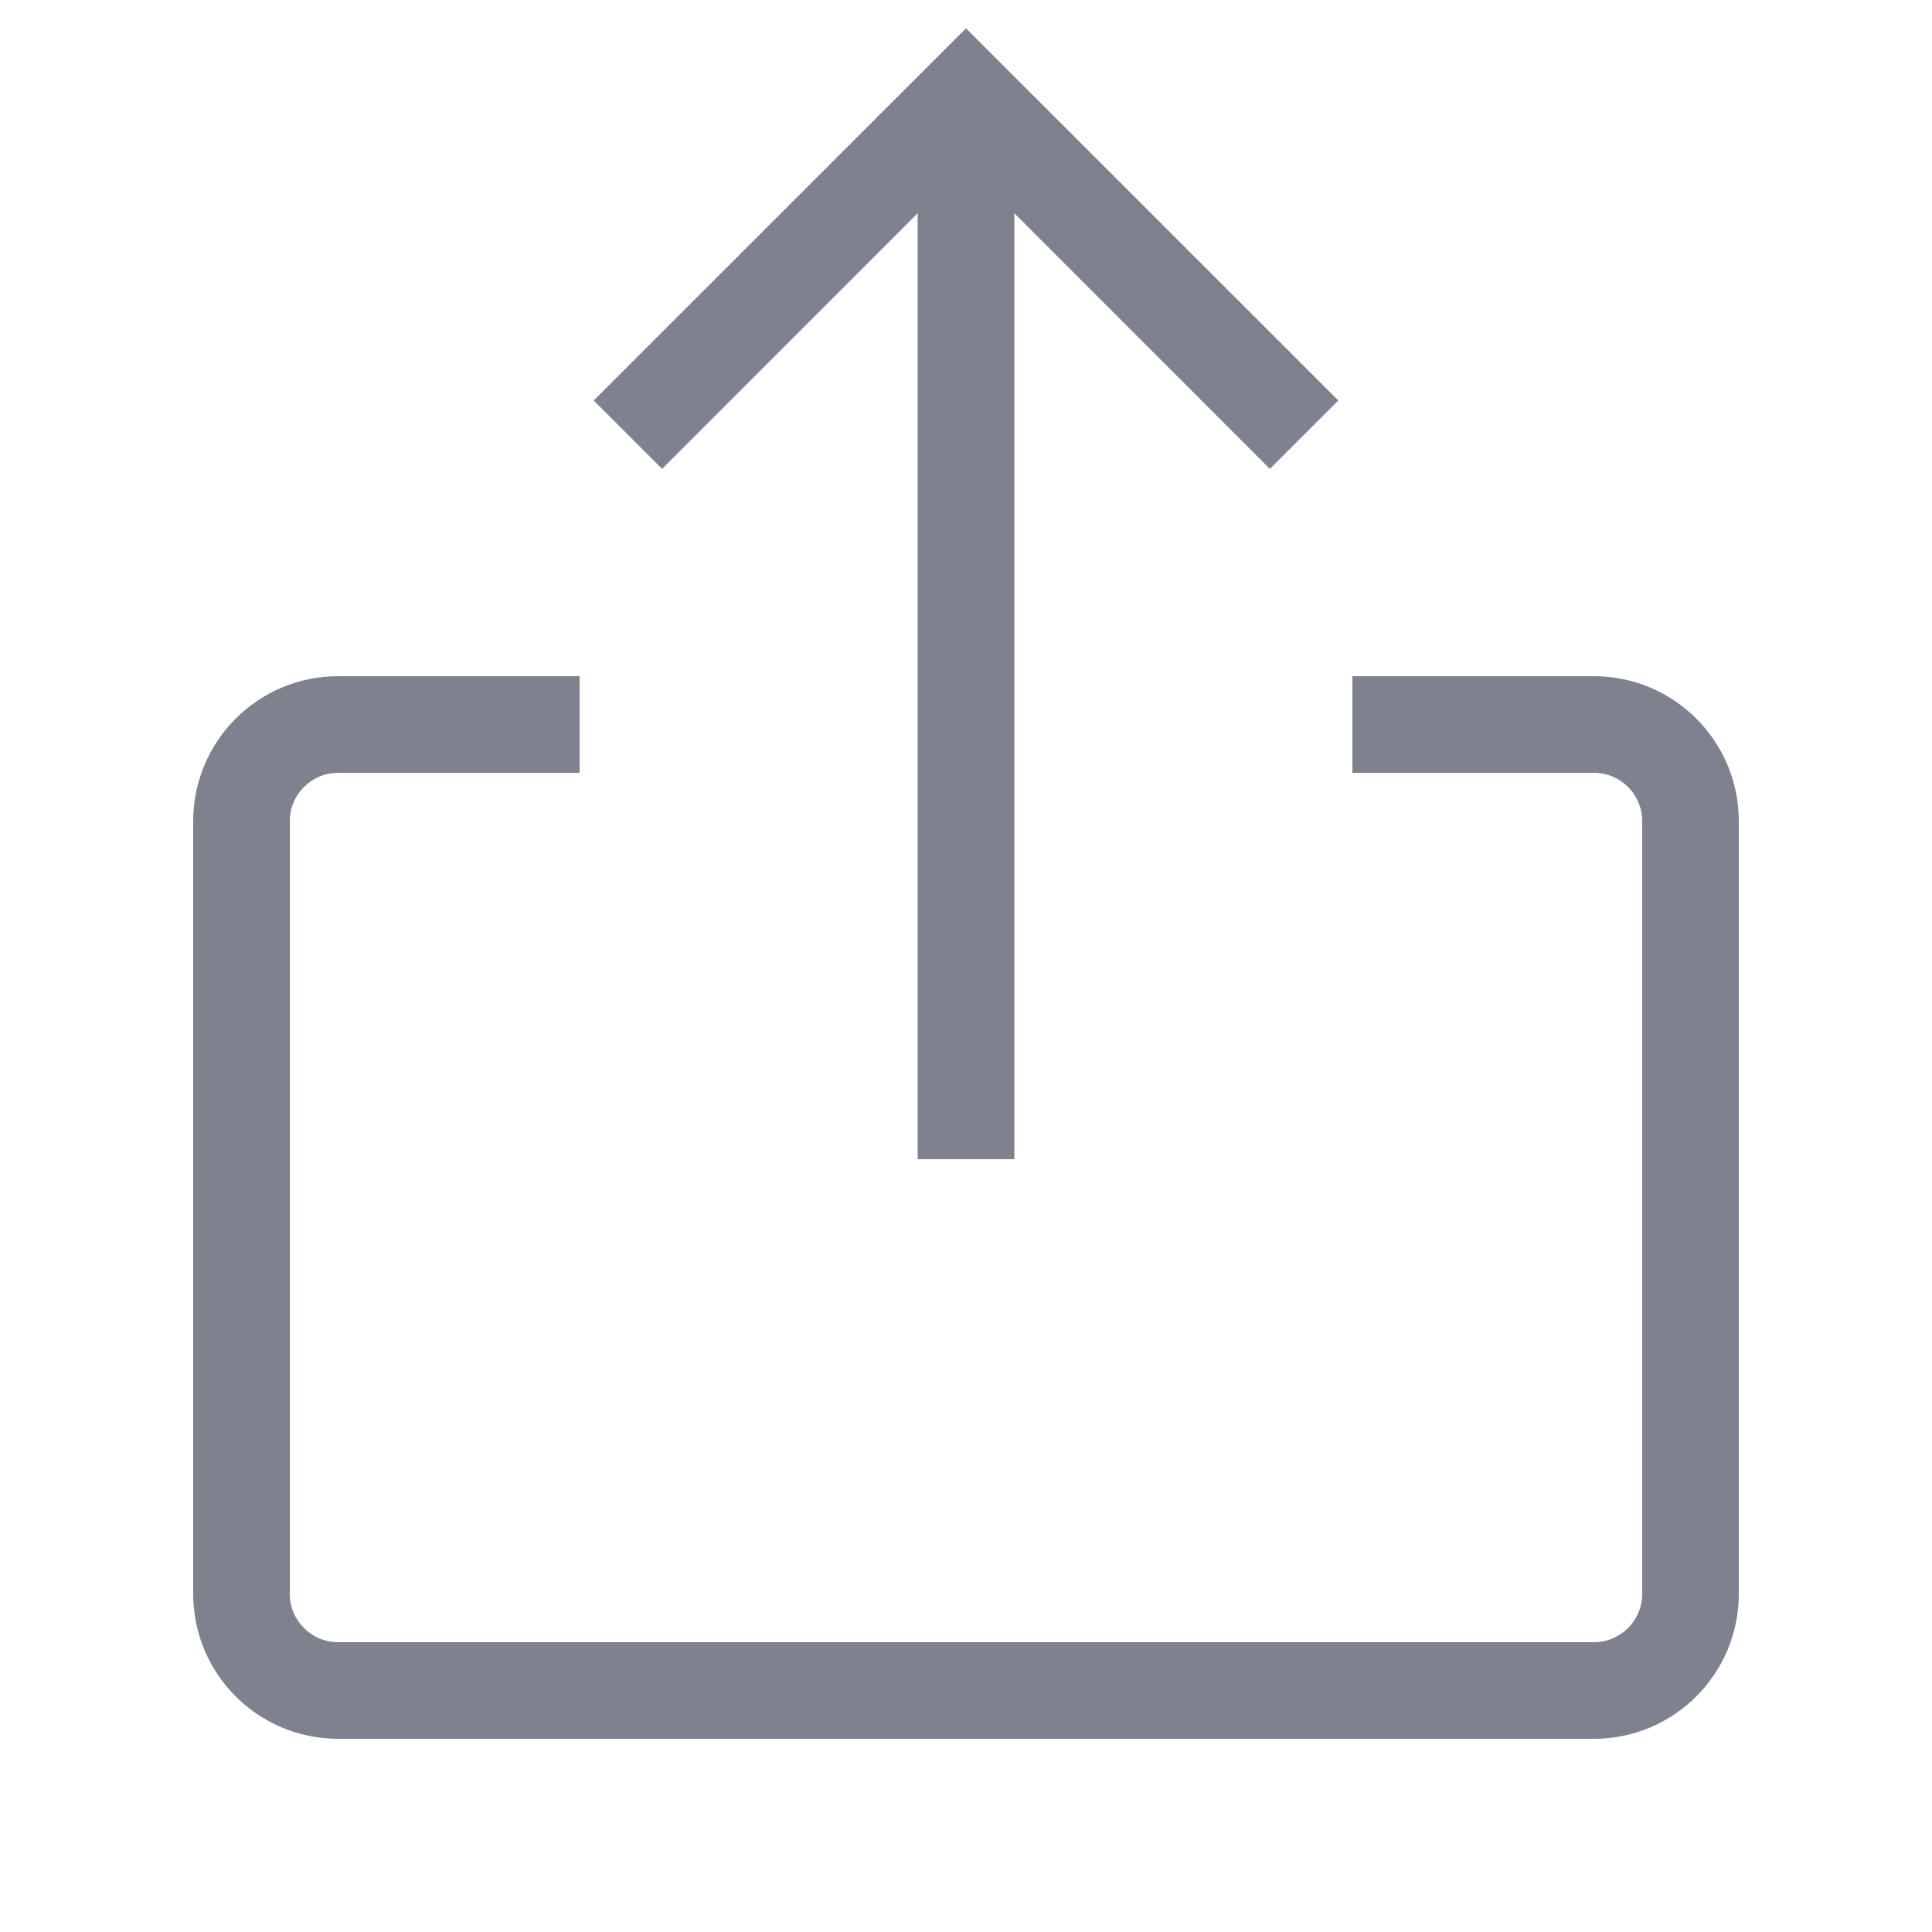 <svg width="20" height="20" viewBox="0 0 20 20" fill="none" xmlns="http://www.w3.org/2000/svg">
<path d="M6 7H3.5C2.672 7 2 7.672 2 8.5V16.5C2 17.328 2.672 18 3.5 18H16.5C17.328 18 18 17.328 18 16.5L18 8.5C18 7.672 17.328 7 16.5 7H14V8H16.5C16.776 8 17 8.224 17 8.5L17 16.5C17 16.776 16.776 17 16.5 17H3.5C3.224 17 3 16.776 3 16.5V8.5C3 8.224 3.224 8 3.5 8H6V7Z" fill="#7E818E"/>
<path d="M6.146 4.146L6.854 4.854L9.5 2.207V12H10.5V2.207L13.146 4.854L13.854 4.146L10 0.293L6.146 4.146Z" fill="#7E818E"/>
</svg>
